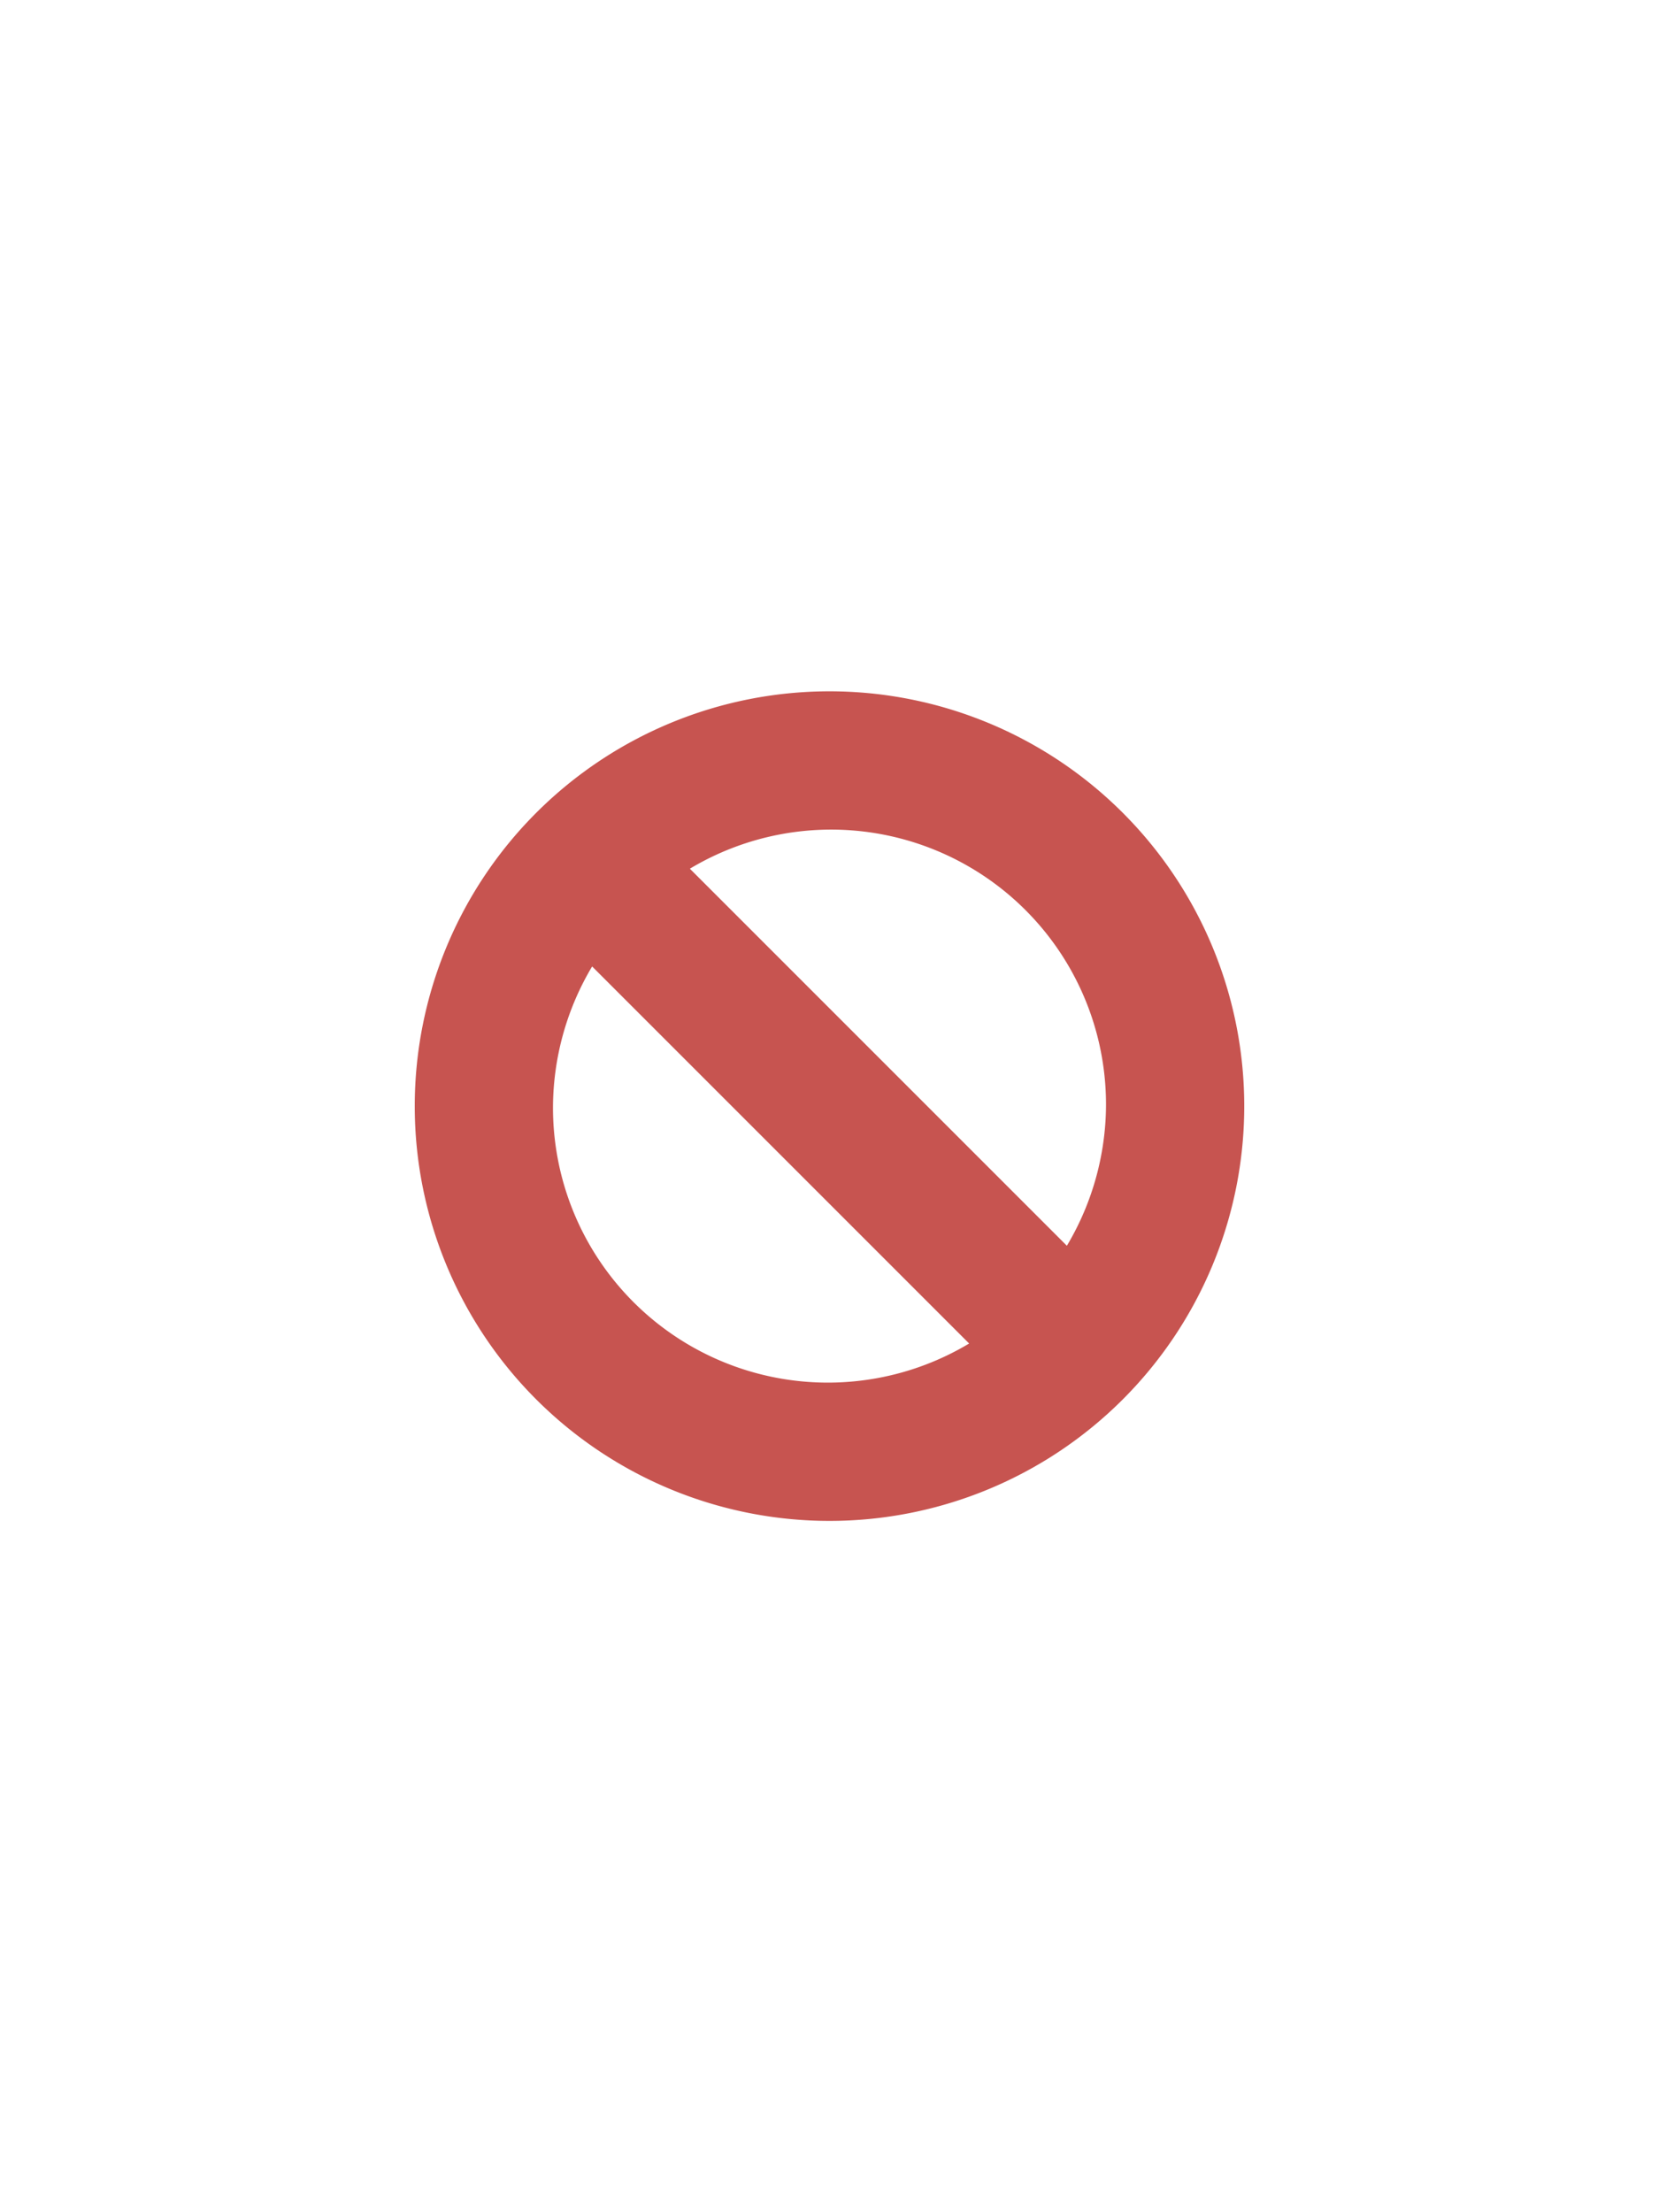 <!--Copyright 2000-2021 JetBrains s.r.o. Use of this source code is governed by the Apache 2.0 license that can be found in the LICENSE file.--><svg xmlns="http://www.w3.org/2000/svg" width="12" height="16" viewBox="0 0 12 16"><path d="M6 5a3 3 0 1 0 3 3 3 3 0 0 0-3-3m2 3a2 2 0 0 1-.283 1.01L4.99 6.283A1.988 1.988 0 0 1 8 8M4 8a2 2 0 0 1 .283-1.01L7.01 9.717A1.988 1.988 0 0 1 4 8" fill="#C75450"/></svg>